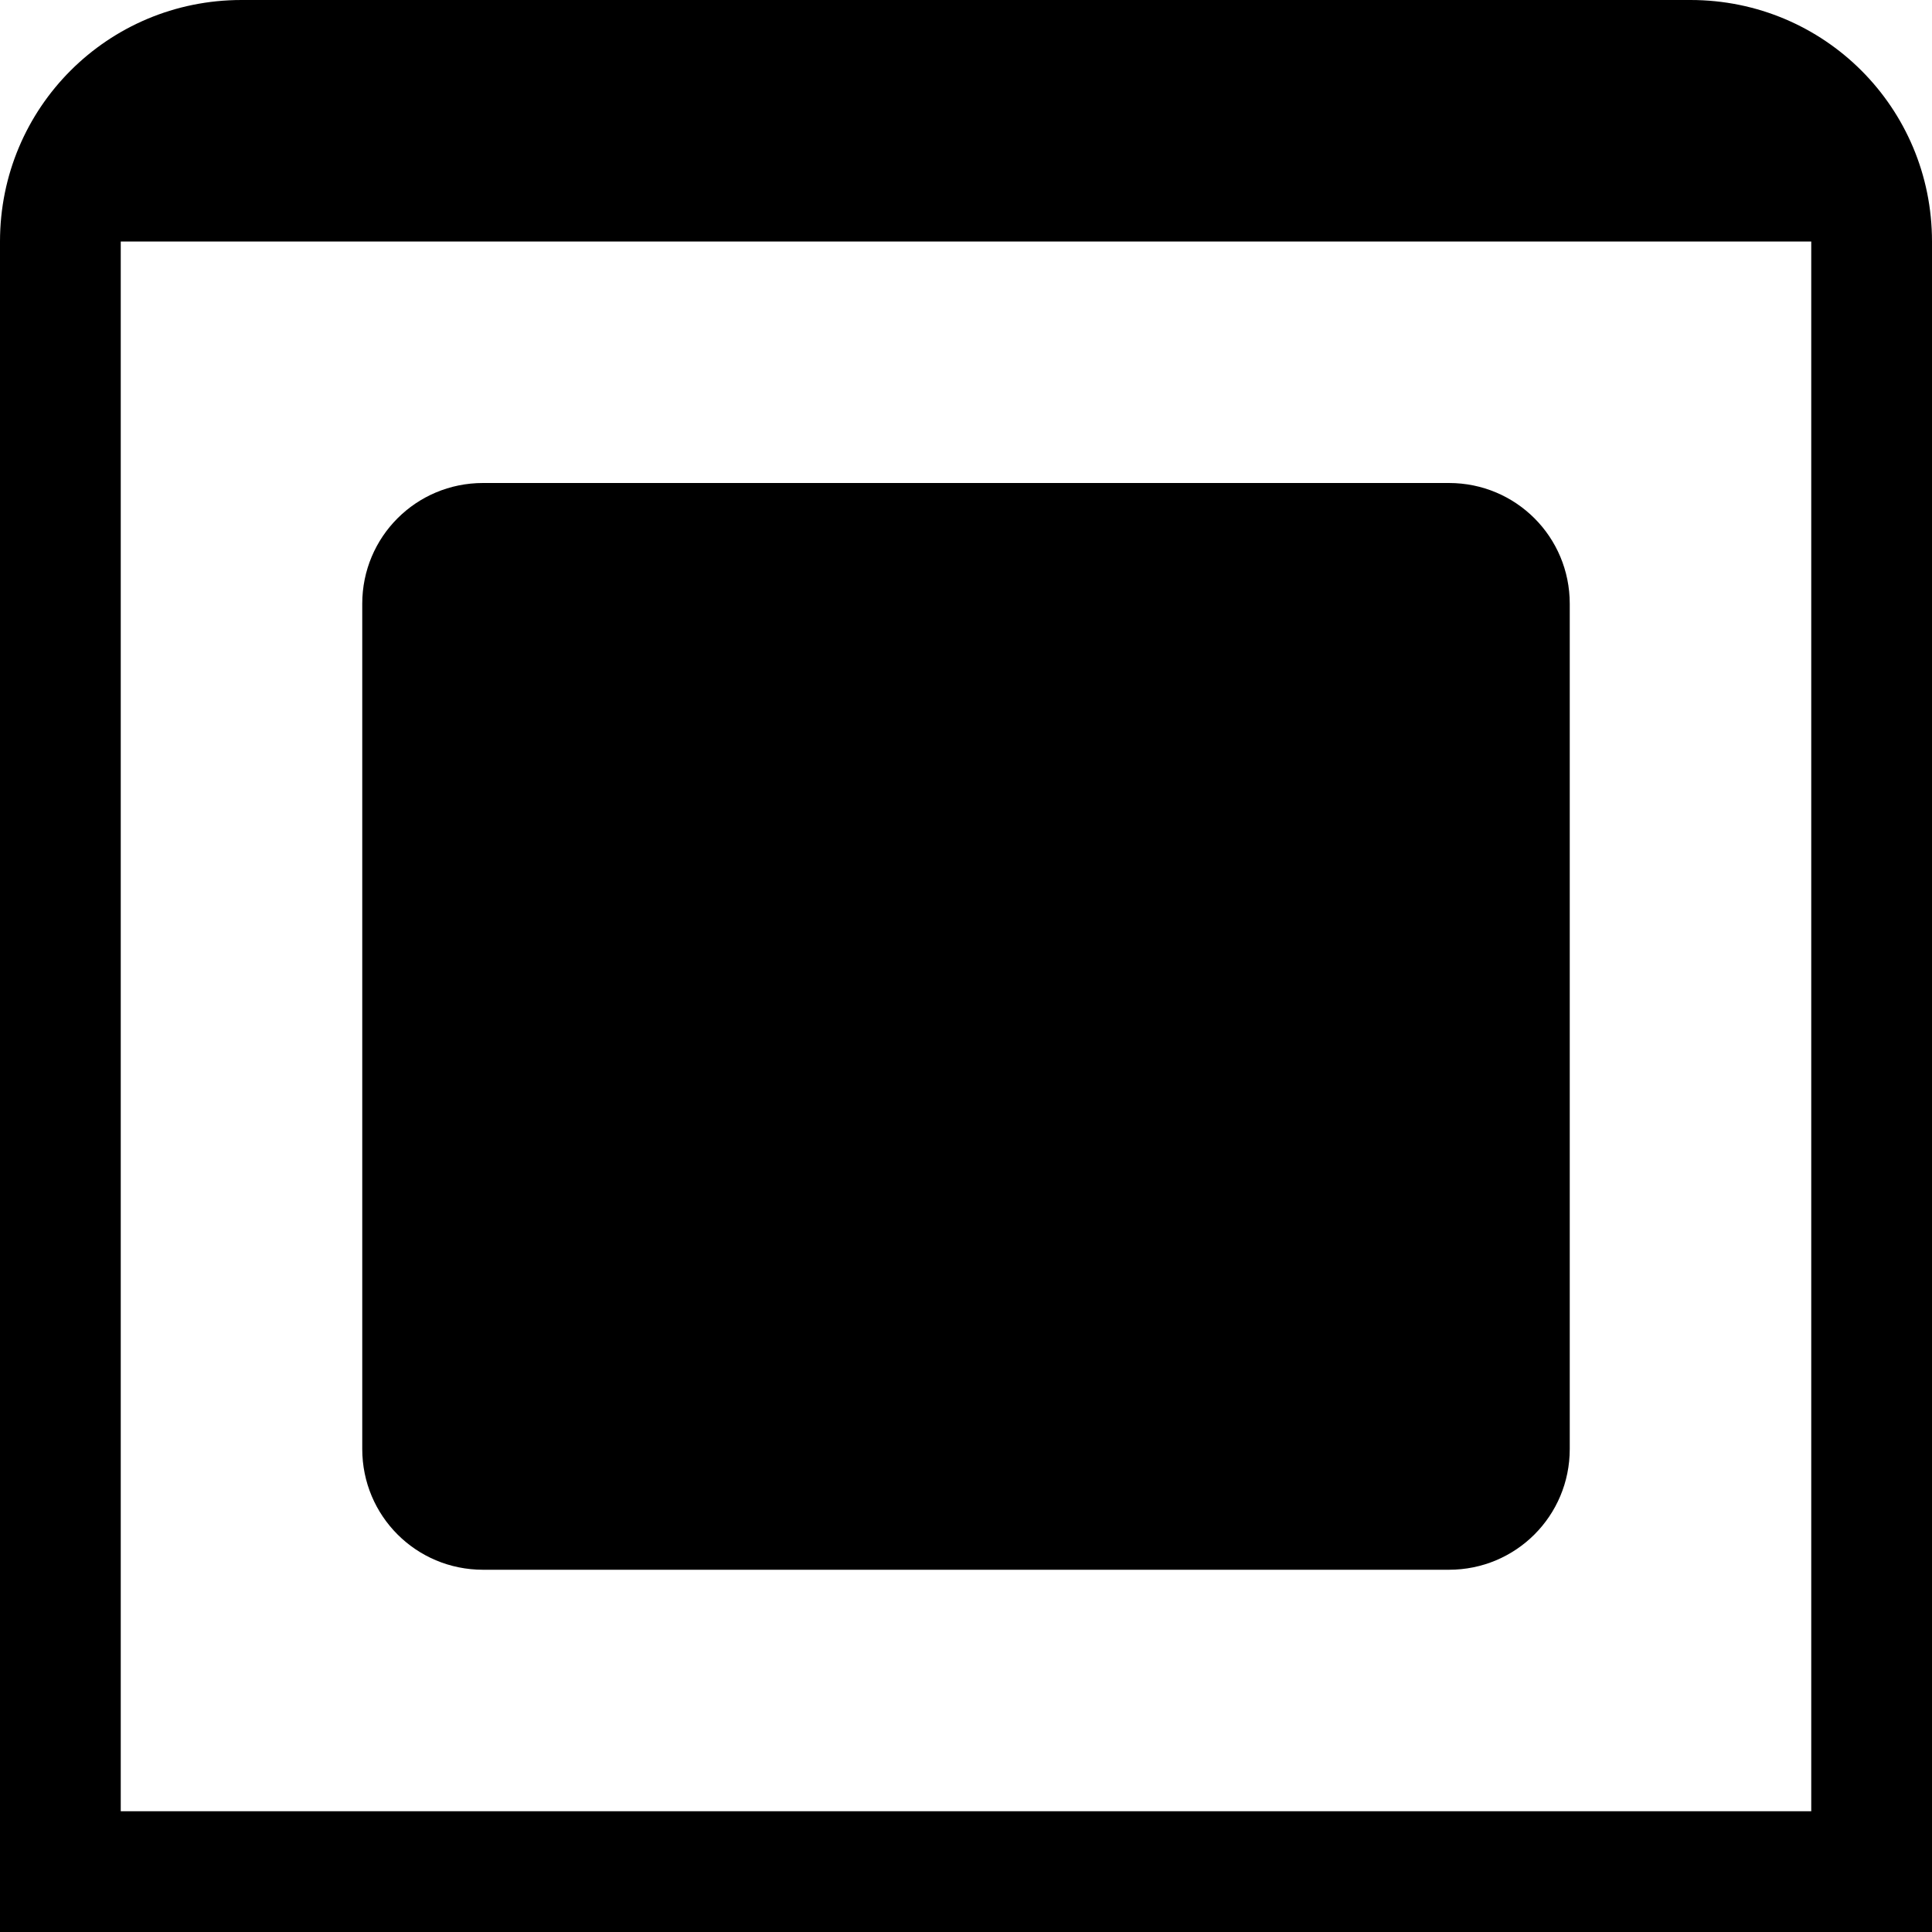 <?xml version="1.0" encoding="UTF-8" standalone="no"?>
<!-- Created with Inkscape (http://www.inkscape.org/) -->

<svg
   xmlns:dc="http://purl.org/dc/elements/1.1/"
   xmlns:cc="http://creativecommons.org/ns#"
   xmlns:rdf="http://www.w3.org/1999/02/22-rdf-syntax-ns#"
   xmlns:svg="http://www.w3.org/2000/svg"
   xmlns="http://www.w3.org/2000/svg"
   xmlns:sodipodi="http://sodipodi.sourceforge.net/DTD/sodipodi-0.dtd"
   xmlns:inkscape="http://www.inkscape.org/namespaces/inkscape"
   width="1024"
   height="1024"
   id="svg2"
   version="1.1"
   inkscape:version="0.48.4 r9939"
   sodipodi:docname="layout_monocle2.svg">
  <title
     id="title3041">M</title>
  <defs
     id="defs4" />
  <sodipodi:namedview
     id="base"
     pagecolor="#959595"
     bordercolor="#000000"
     borderopacity="0.702"
     inkscape:pageopacity="0"
     inkscape:pageshadow="2"
     inkscape:zoom="0.49497475"
     inkscape:cx="153.92229"
     inkscape:cy="491.42858"
     inkscape:document-units="px"
     inkscape:current-layer="layer1"
     showgrid="true"
     inkscape:showpageshadow="false"
     showborder="true"
     inkscape:window-width="1892"
     inkscape:window-height="1028"
     inkscape:window-x="19"
     inkscape:window-y="34"
     inkscape:window-maximized="0"
     inkscape:object-nodes="true">
    <inkscape:grid
       type="xygrid"
       id="grid2985"
       empspacing="4"
       visible="true"
       enabled="true"
       snapvisiblegridlinesonly="true"
       originx="0px"
       spacingx="64px"
       spacingy="64px" />
  </sodipodi:namedview>
  <g
     inkscape:label="Layer 1"
     inkscape:groupmode="layer"
     id="layer1"
     transform="translate(0,-28.362)">
    <path
       style="fill:#000000;fill-opacity:1;fill-rule:nonzero;stroke:none"
       d="M 128 0 C 57.088 0 0 57.088 0 128 L 0 512 L 0 896 L 0 1024 L 128 1024 L 896 1024 L 1024 1024 L 1024 896 L 1024 512 L 1024 128 C 1024 57.088 966.912 9.4739031e-15 896 0 L 128 0 z M 64 128 L 960 128 L 960 960 L 64 960 L 64 128 z M 256 256 C 220.544 256 192 284.544 192 320 L 192 768 C 192 803.456 220.544 832 256 832 L 768 832 C 803.456 832 832 803.456 832 768 L 832 320 C 832 284.544 803.456 256 768 256 L 256 256 z "
       transform="translate(0,28.362)"
       id="path3045" />
  </g>
</svg>
